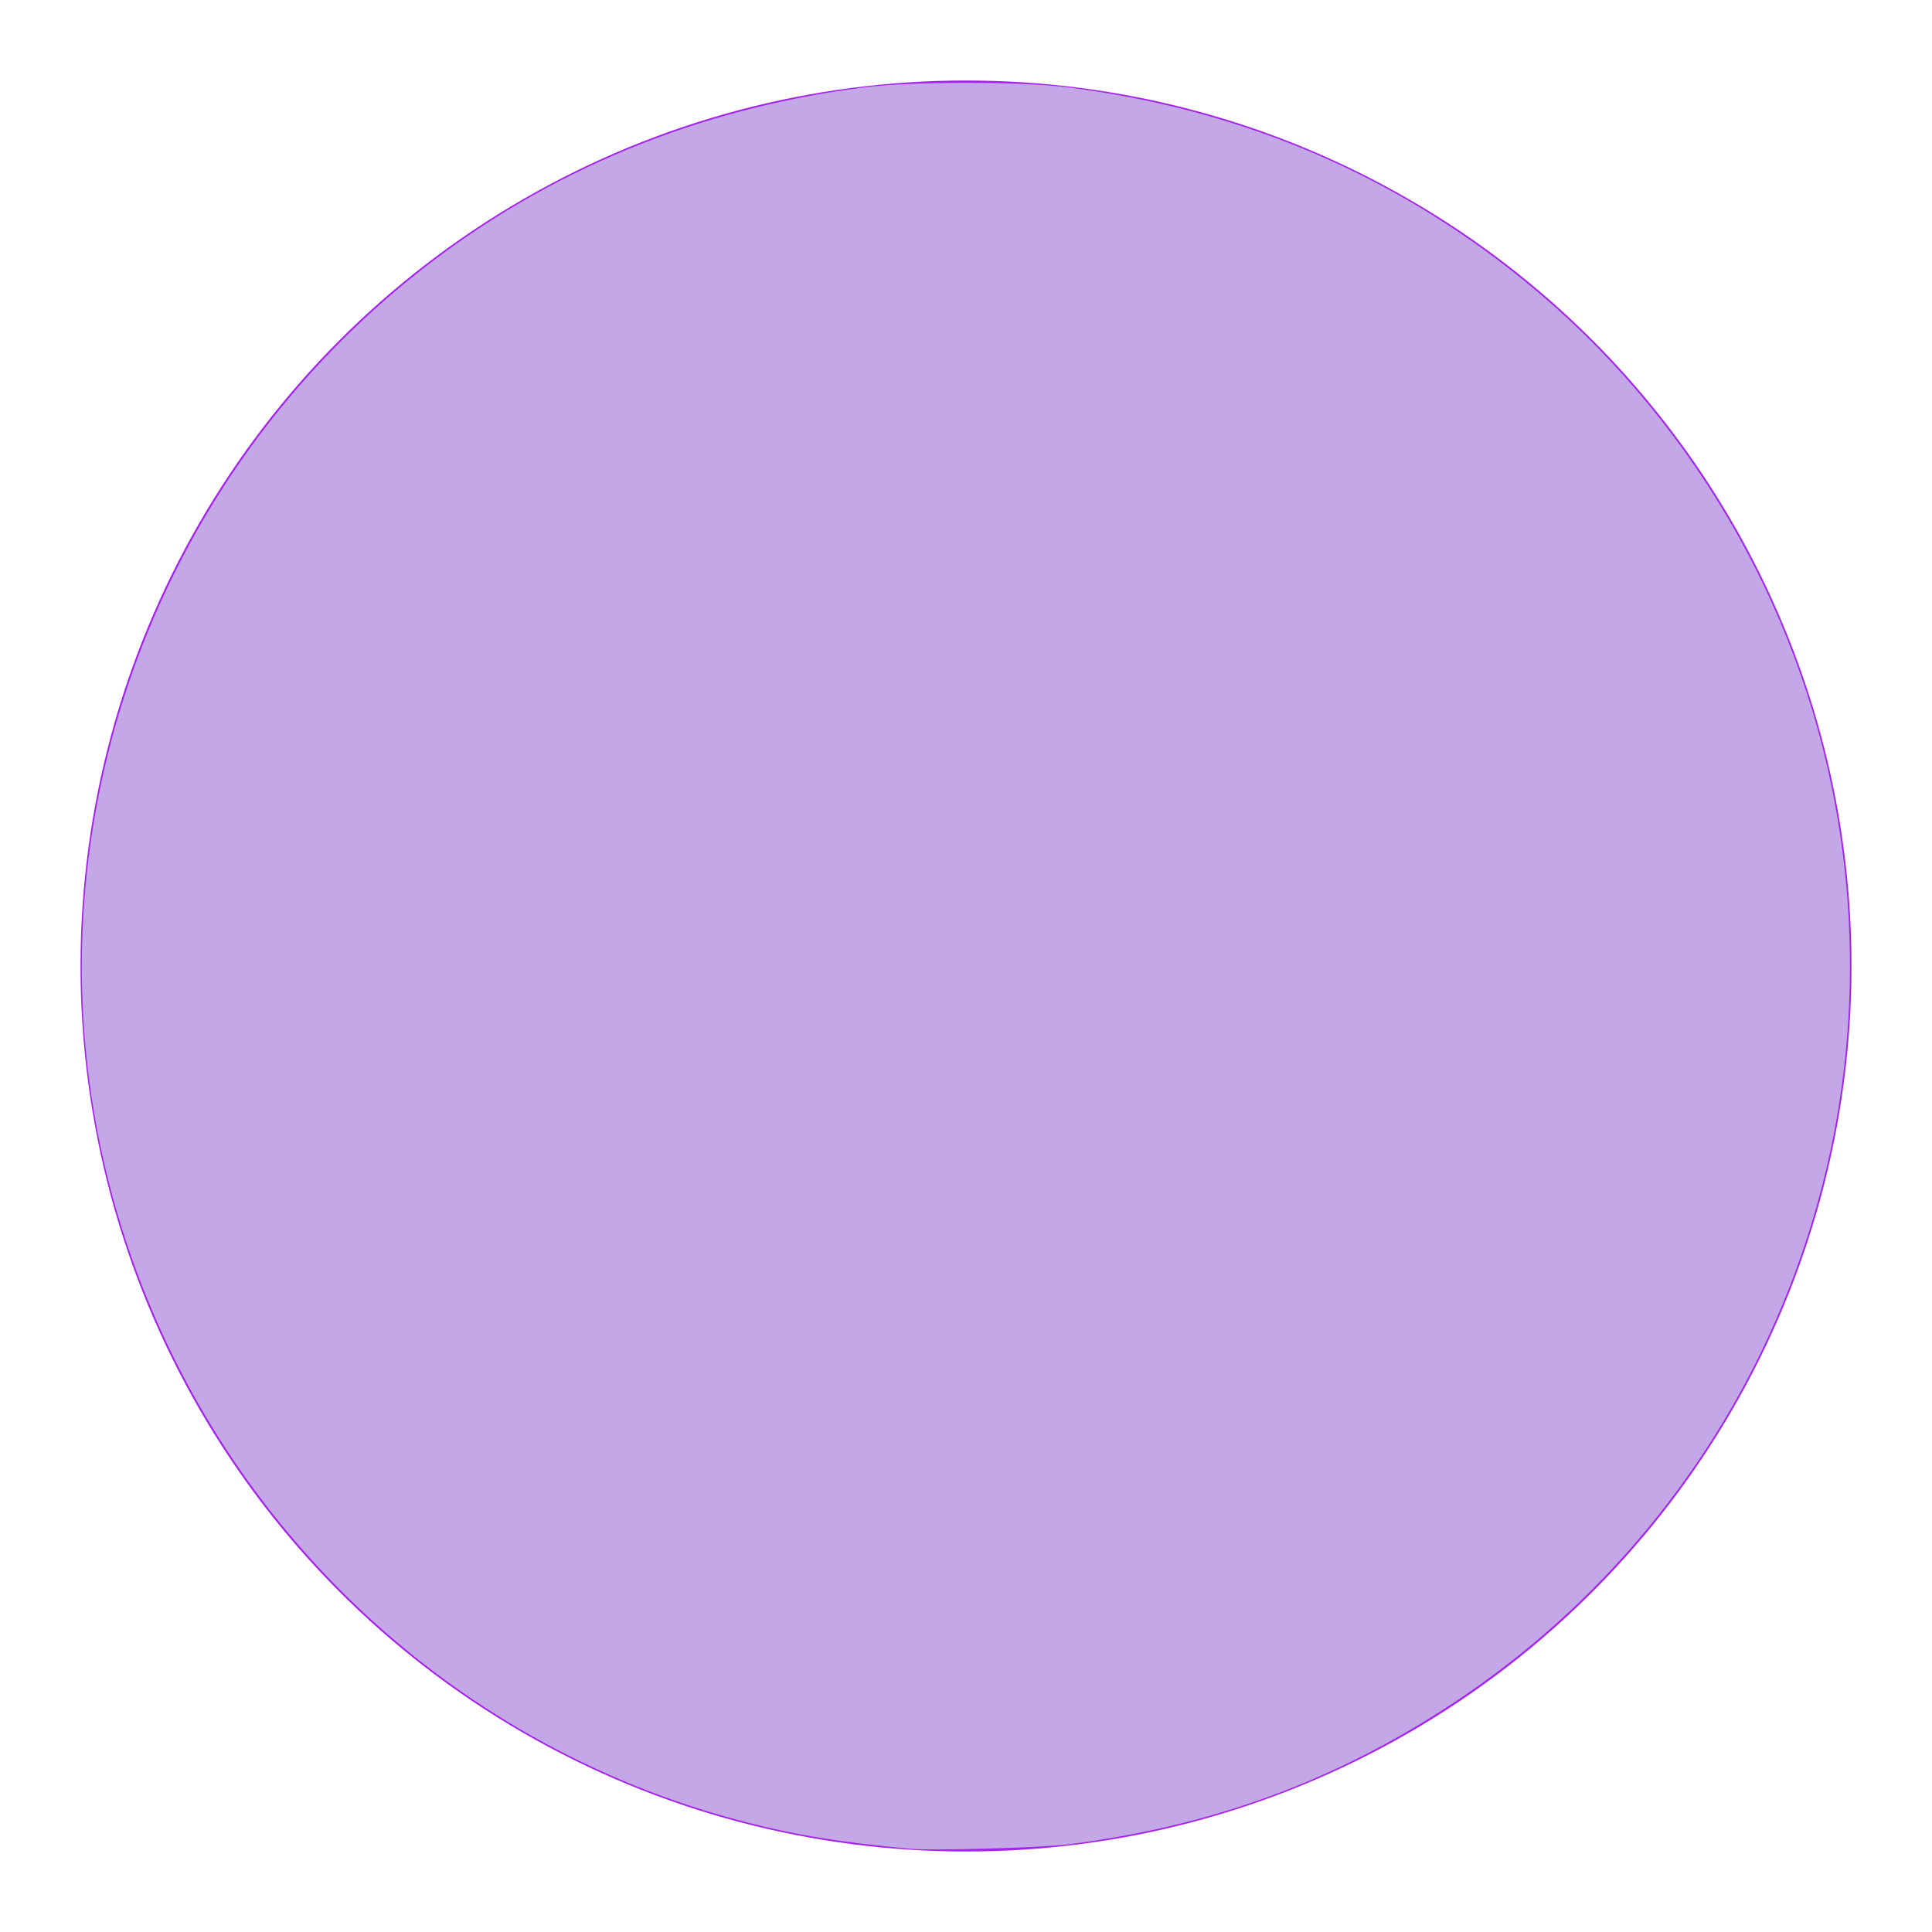 <?xml version="1.0" encoding="UTF-8" standalone="no"?>
<svg
   fill="#A524EB"
   viewBox="0 0 24 24"
   width="24"
   height="24"
   version="1.1"
   id="svg4"
   sodipodi:docname="circle-max-p.svg"
   inkscape:version="1.2.2 (b0a8486541, 2022-12-01)"
   xmlns:inkscape="http://www.inkscape.org/namespaces/inkscape"
   xmlns:sodipodi="http://sodipodi.sourceforge.net/DTD/sodipodi-0.dtd"
   xmlns="http://www.w3.org/2000/svg"
   xmlns:svg="http://www.w3.org/2000/svg">
  <defs
     id="defs8" />
  <sodipodi:namedview
     id="namedview6"
     pagecolor="#ffffff"
     bordercolor="#000000"
     borderopacity="0.25"
     inkscape:showpageshadow="2"
     inkscape:pageopacity="0.0"
     inkscape:pagecheckerboard="0"
     inkscape:deskcolor="#d1d1d1"
     showgrid="false"
     inkscape:zoom="33.458333"
     inkscape:cx="11.985056"
     inkscape:cy="11.970112"
     inkscape:window-width="1920"
     inkscape:window-height="1028"
     inkscape:window-x="0"
     inkscape:window-y="0"
     inkscape:window-maximized="1"
     inkscape:current-layer="svg4" />
  <circle
     cx="12"
     cy="12"
     r="11"
     id="circle2" />
  <path
     style="fill:#c4a7e7;stroke-width:0.03;fill-opacity:1"
     d="M 11.298,22.966 C 10.397,22.879 9.896,22.797 9.265,22.635 5.512,21.67 2.545,18.792 1.452,15.053 0.198,10.766 1.708,6.109 5.248,3.342 6.823,2.111 8.671,1.35 10.73,1.086 c 0.589,-0.076 1.951,-0.076 2.54,0 2.067,0.265 3.889,1.015 5.482,2.256 2.055,1.601 3.487,3.908 4.006,6.456 0.899,4.411 -0.973,8.909 -4.736,11.378 -1.459,0.957 -2.984,1.513 -4.767,1.737 -0.325,0.041 -1.7,0.078 -1.958,0.053 z"
     id="path1640" />
</svg>
